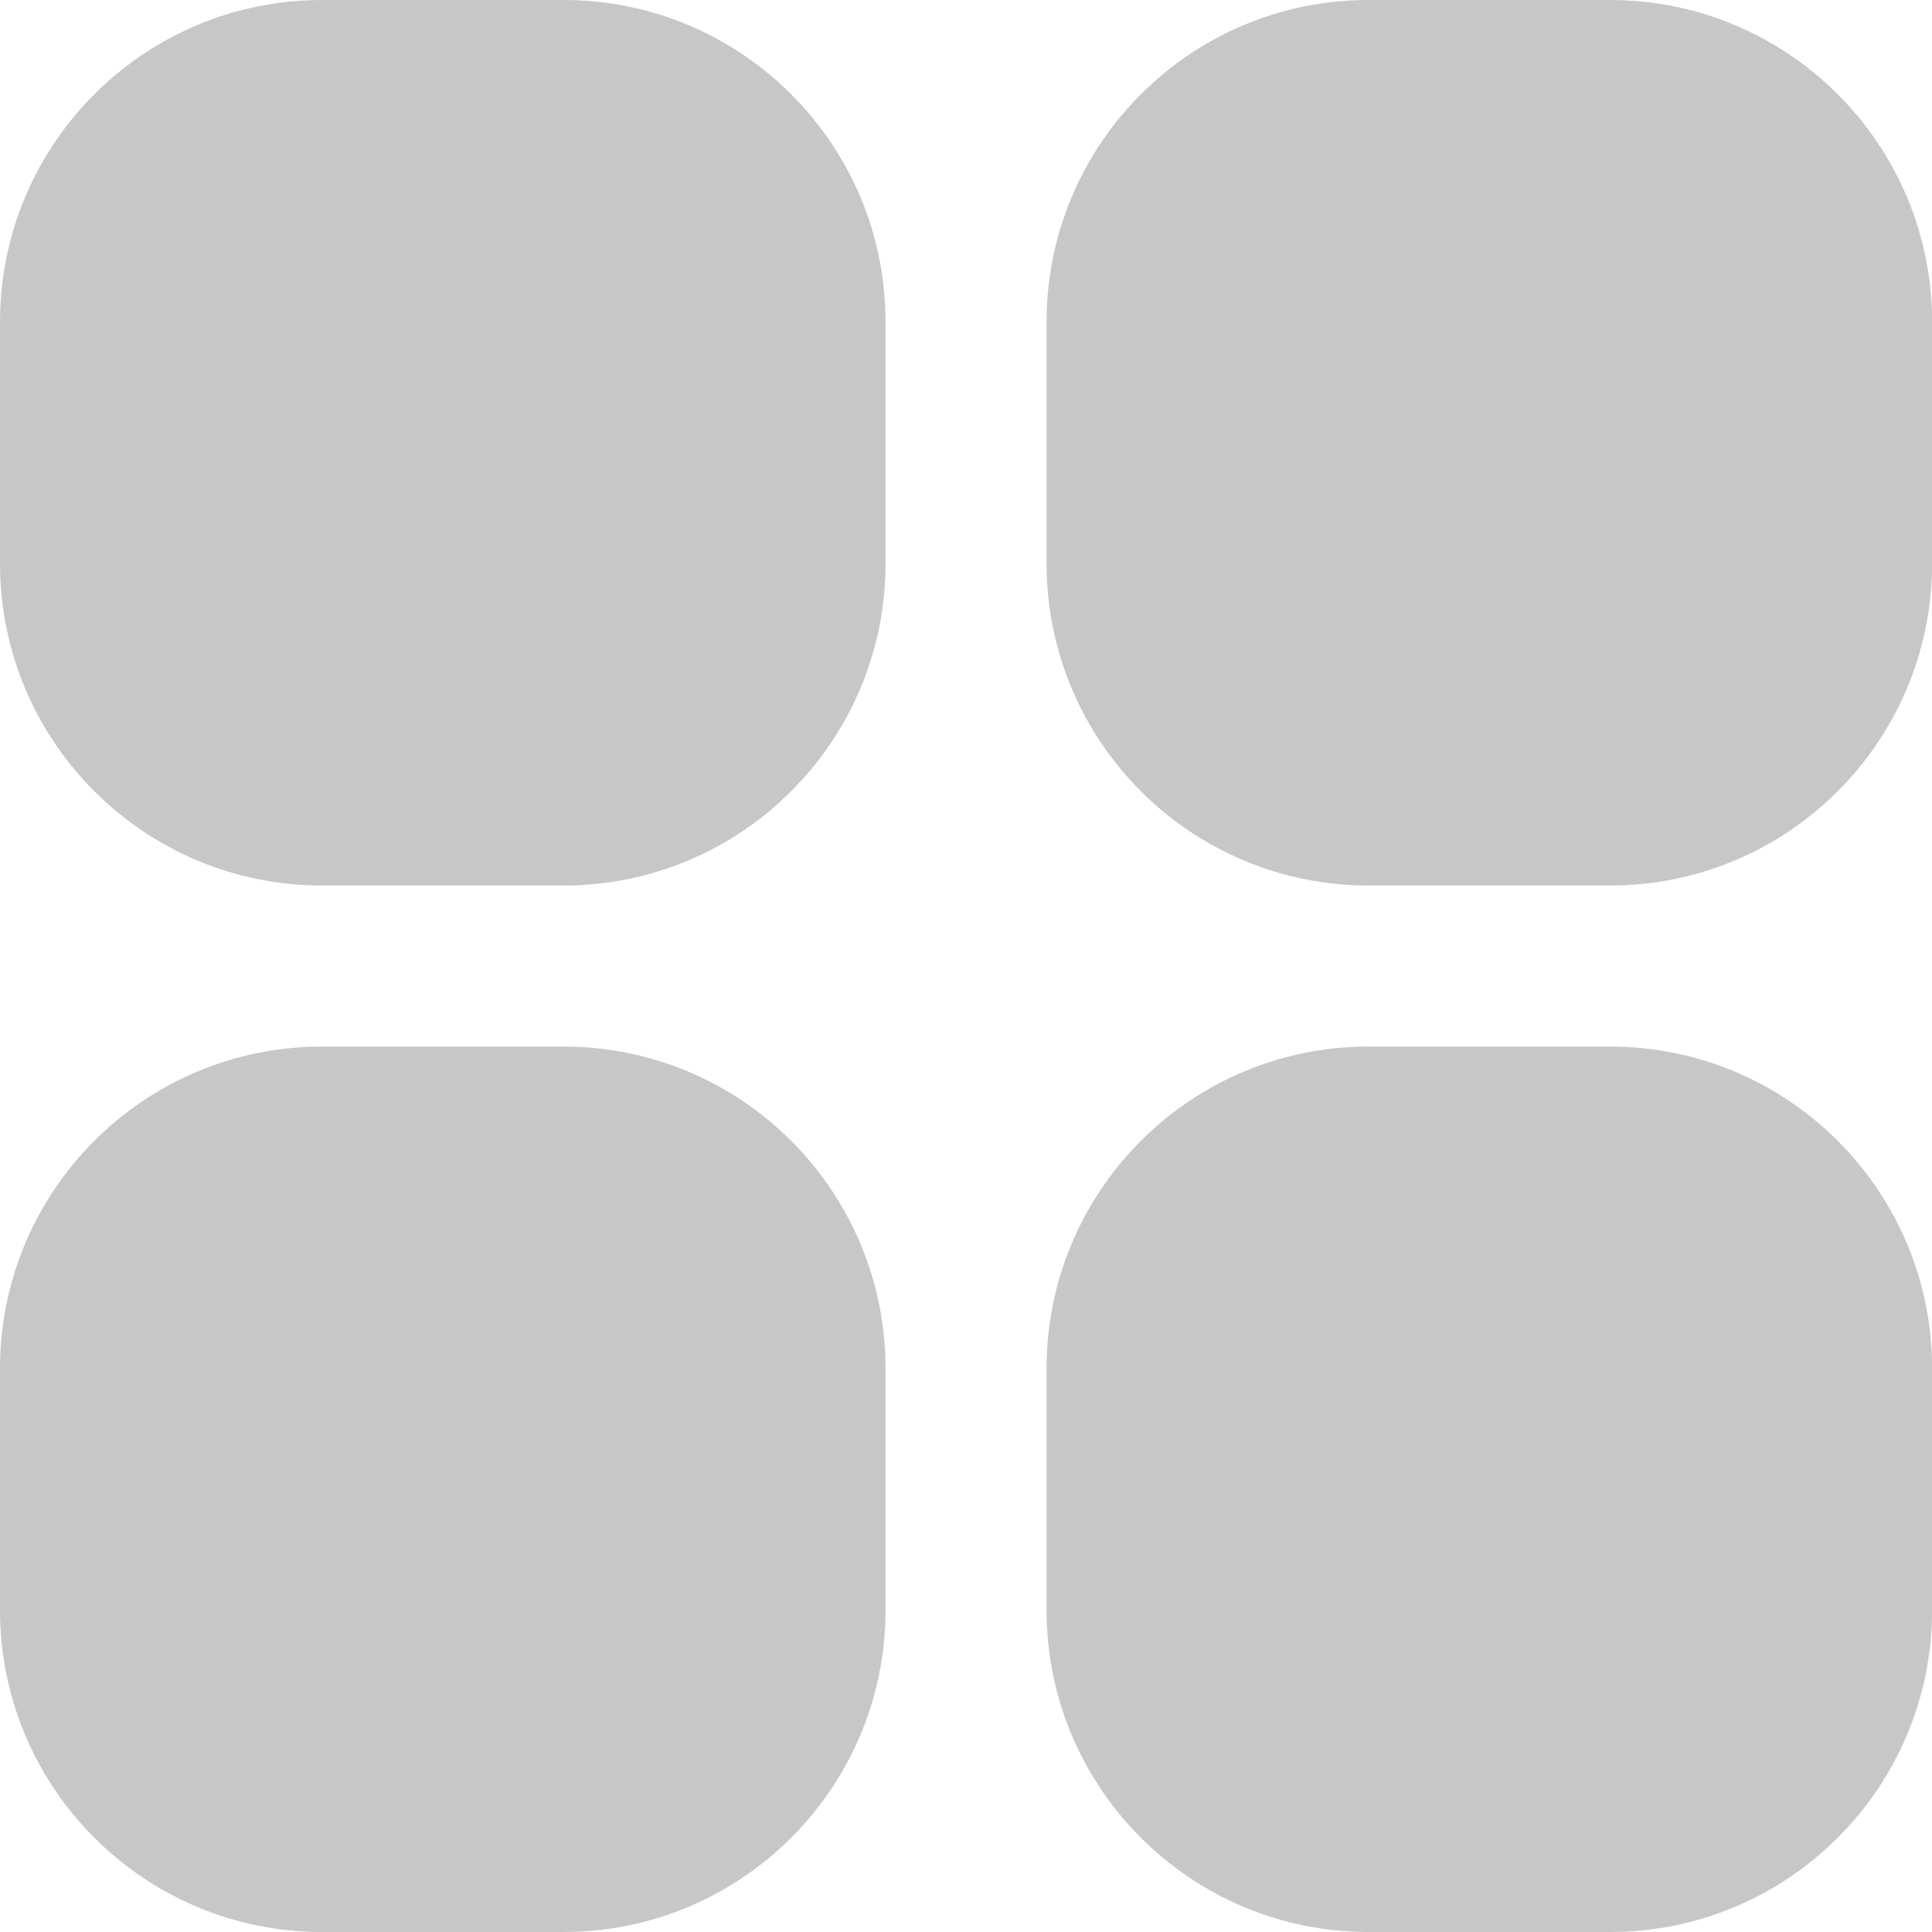 <svg width="20" height="20" viewBox="0 0 20 20" fill="none" xmlns="http://www.w3.org/2000/svg">
<g clip-path="url(#clip0_325_6562)">
<path d="M3.333 0H5.833C7.674 0 9.167 1.492 9.167 3.333V5.833C9.167 7.674 7.674 9.167 5.833 9.167H3.333C1.492 9.167 0 7.674 0 5.833V3.333C0 1.492 1.492 0 3.333 0Z" fill="#C7C7C7"/>
<path d="M14.167 0H16.667C18.508 0 20.001 1.492 20.001 3.333V5.833C20.001 7.674 18.508 9.167 16.667 9.167H14.167C12.326 9.167 10.834 7.674 10.834 5.833V3.333C10.834 1.492 12.326 0 14.167 0Z" fill="#C7C7C7"/>
<path d="M3.333 10.834H5.833C7.674 10.834 9.167 12.326 9.167 14.167V16.667C9.167 18.508 7.674 20 5.833 20H3.333C1.492 20 0 18.508 0 16.667V14.167C0 12.326 1.492 10.834 3.333 10.834Z" fill="#C7C7C7"/>
<path d="M14.167 10.834H16.667C18.508 10.834 20.001 12.326 20.001 14.167V16.667C20.001 18.508 18.508 20 16.667 20H14.167C12.326 20 10.834 18.508 10.834 16.667V14.167C10.834 12.326 12.326 10.834 14.167 10.834Z" fill="#C7C7C7"/>
</g>
<defs>
<clipPath id="clip0_325_6562">
<rect width="20" height="20" fill="white"/>
</clipPath>
</defs>
</svg>
